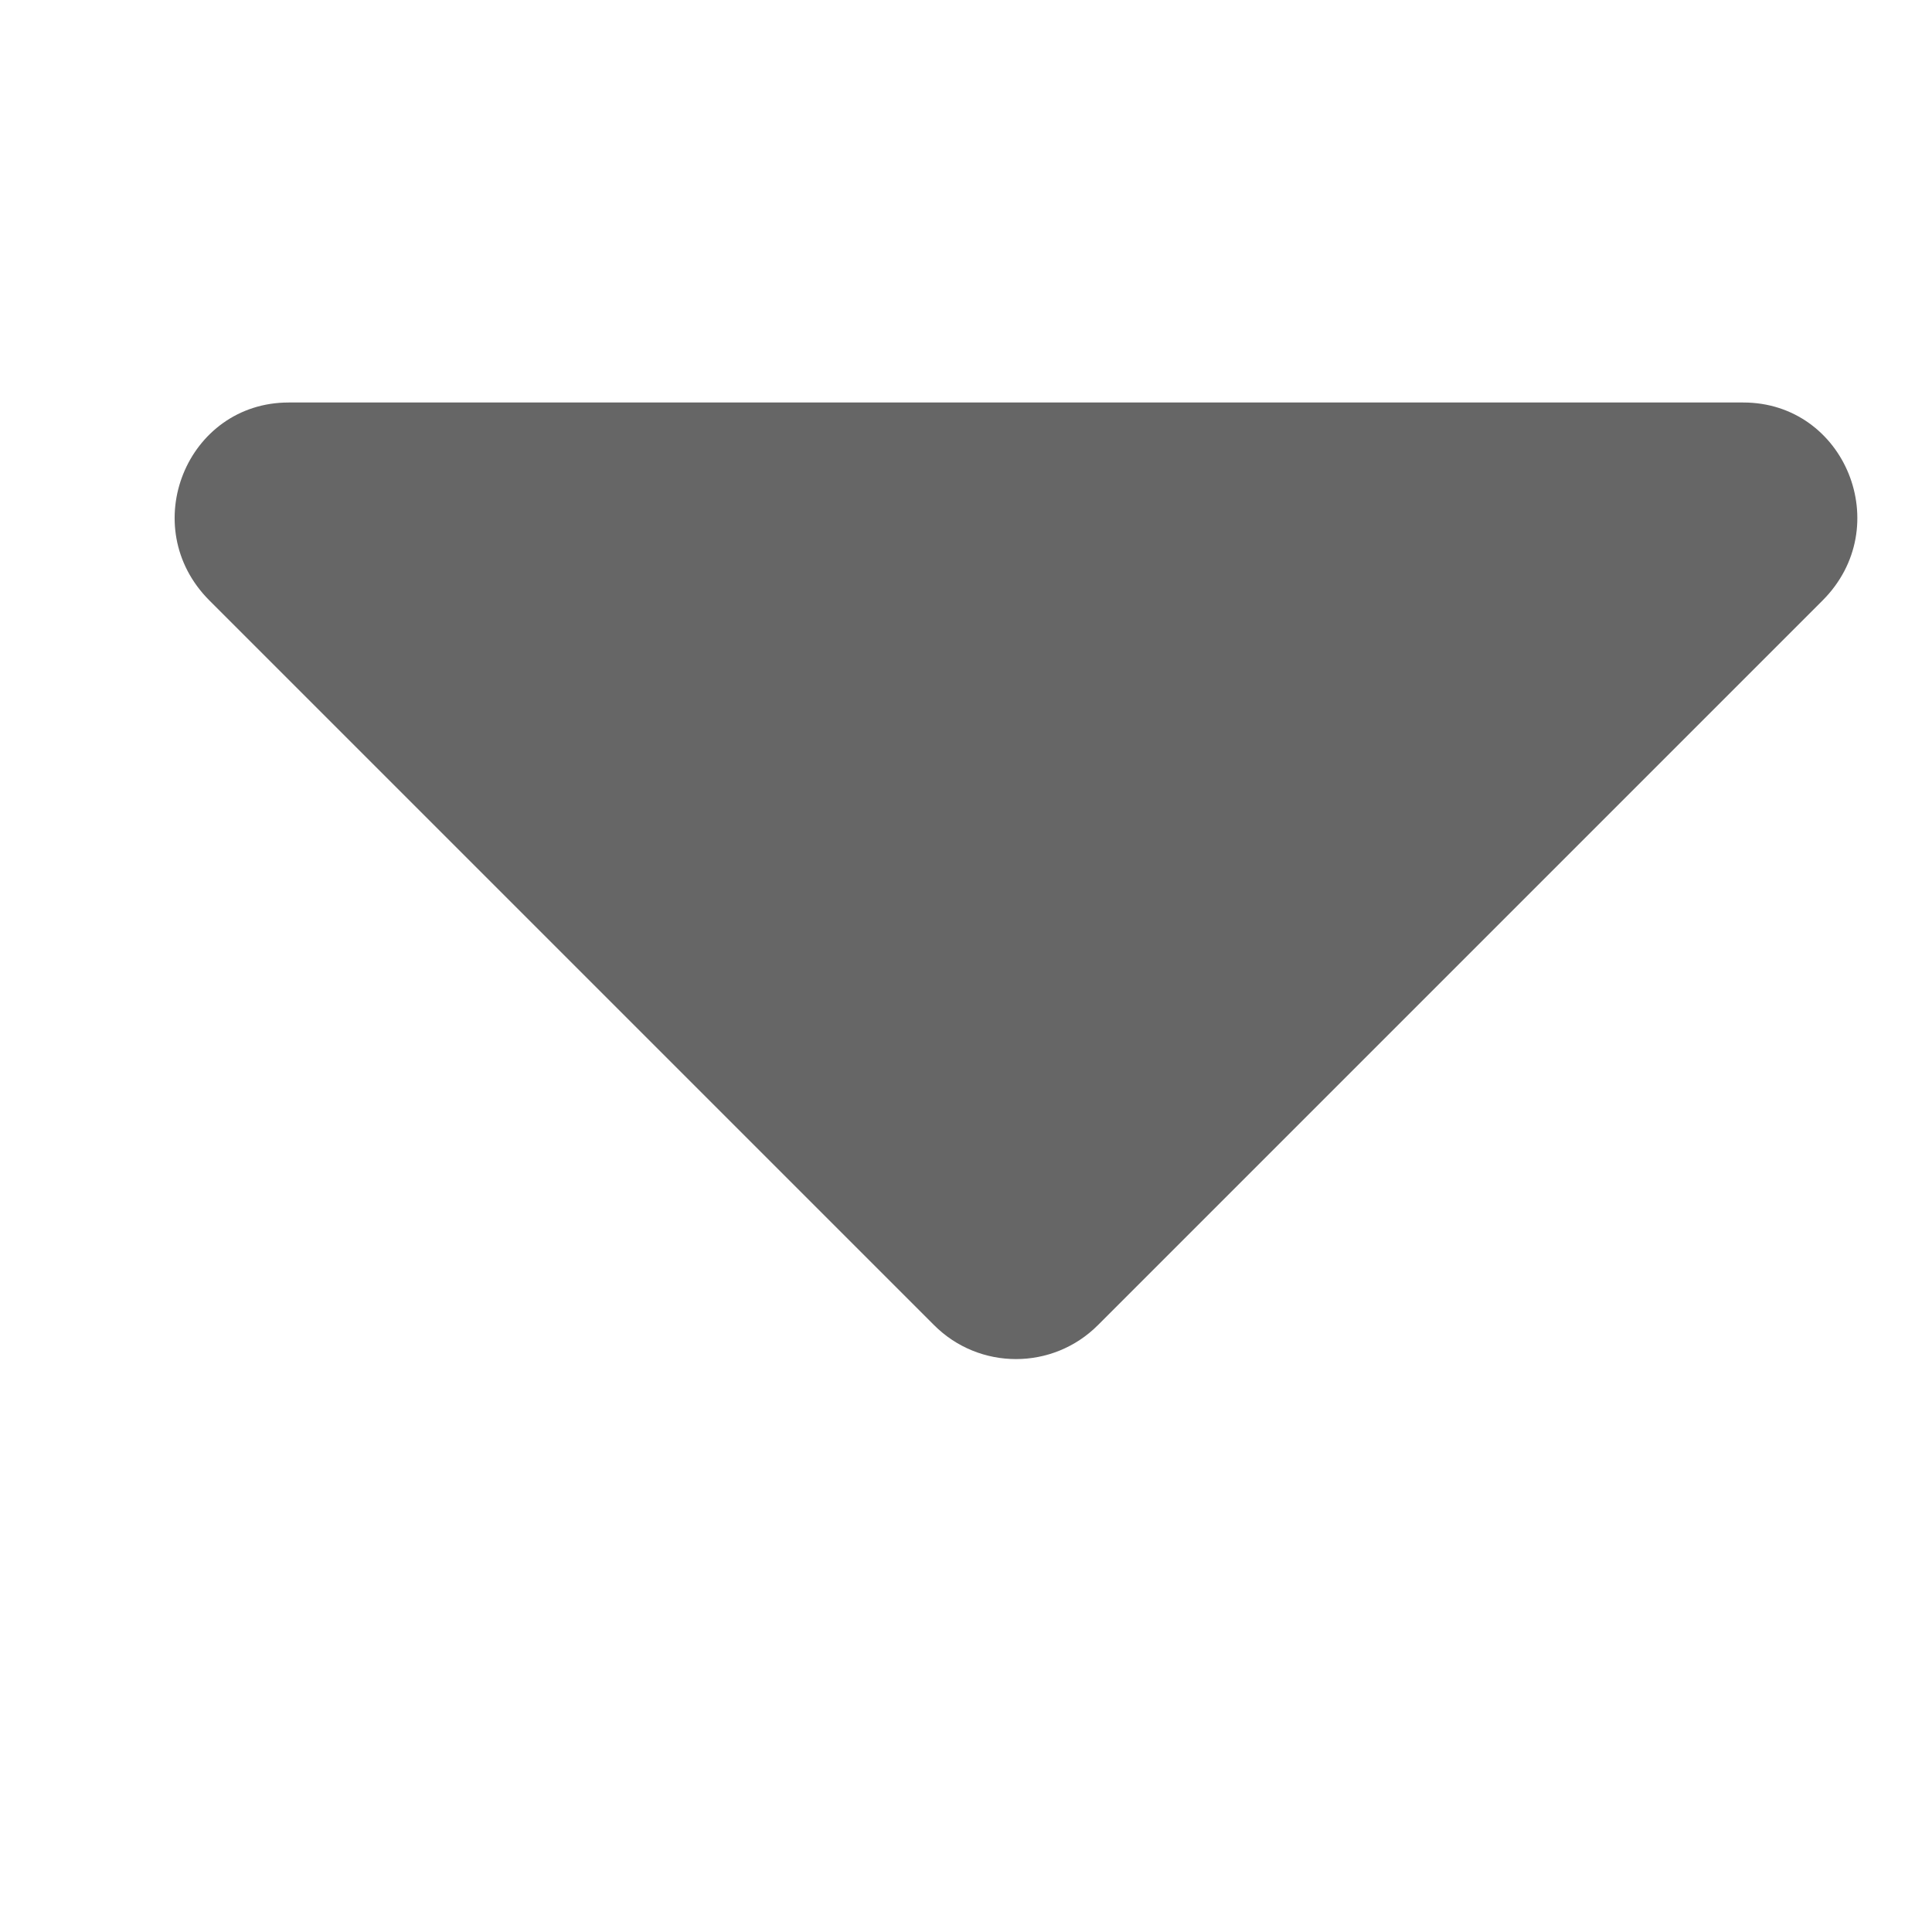 <svg width="20" height="20" viewBox="0 0 12 7" fill="none" xmlns="http://www.w3.org/2000/svg">
<path d="M1.793 0C1.16 0 0.844 0.773 1.301 1.23L5.801 5.73C6.082 6.012 6.539 6.012 6.82 5.73L11.32 1.23C11.777 0.773 11.461 0 10.828 0H1.793Z" fill="#666666"/>
</svg>
